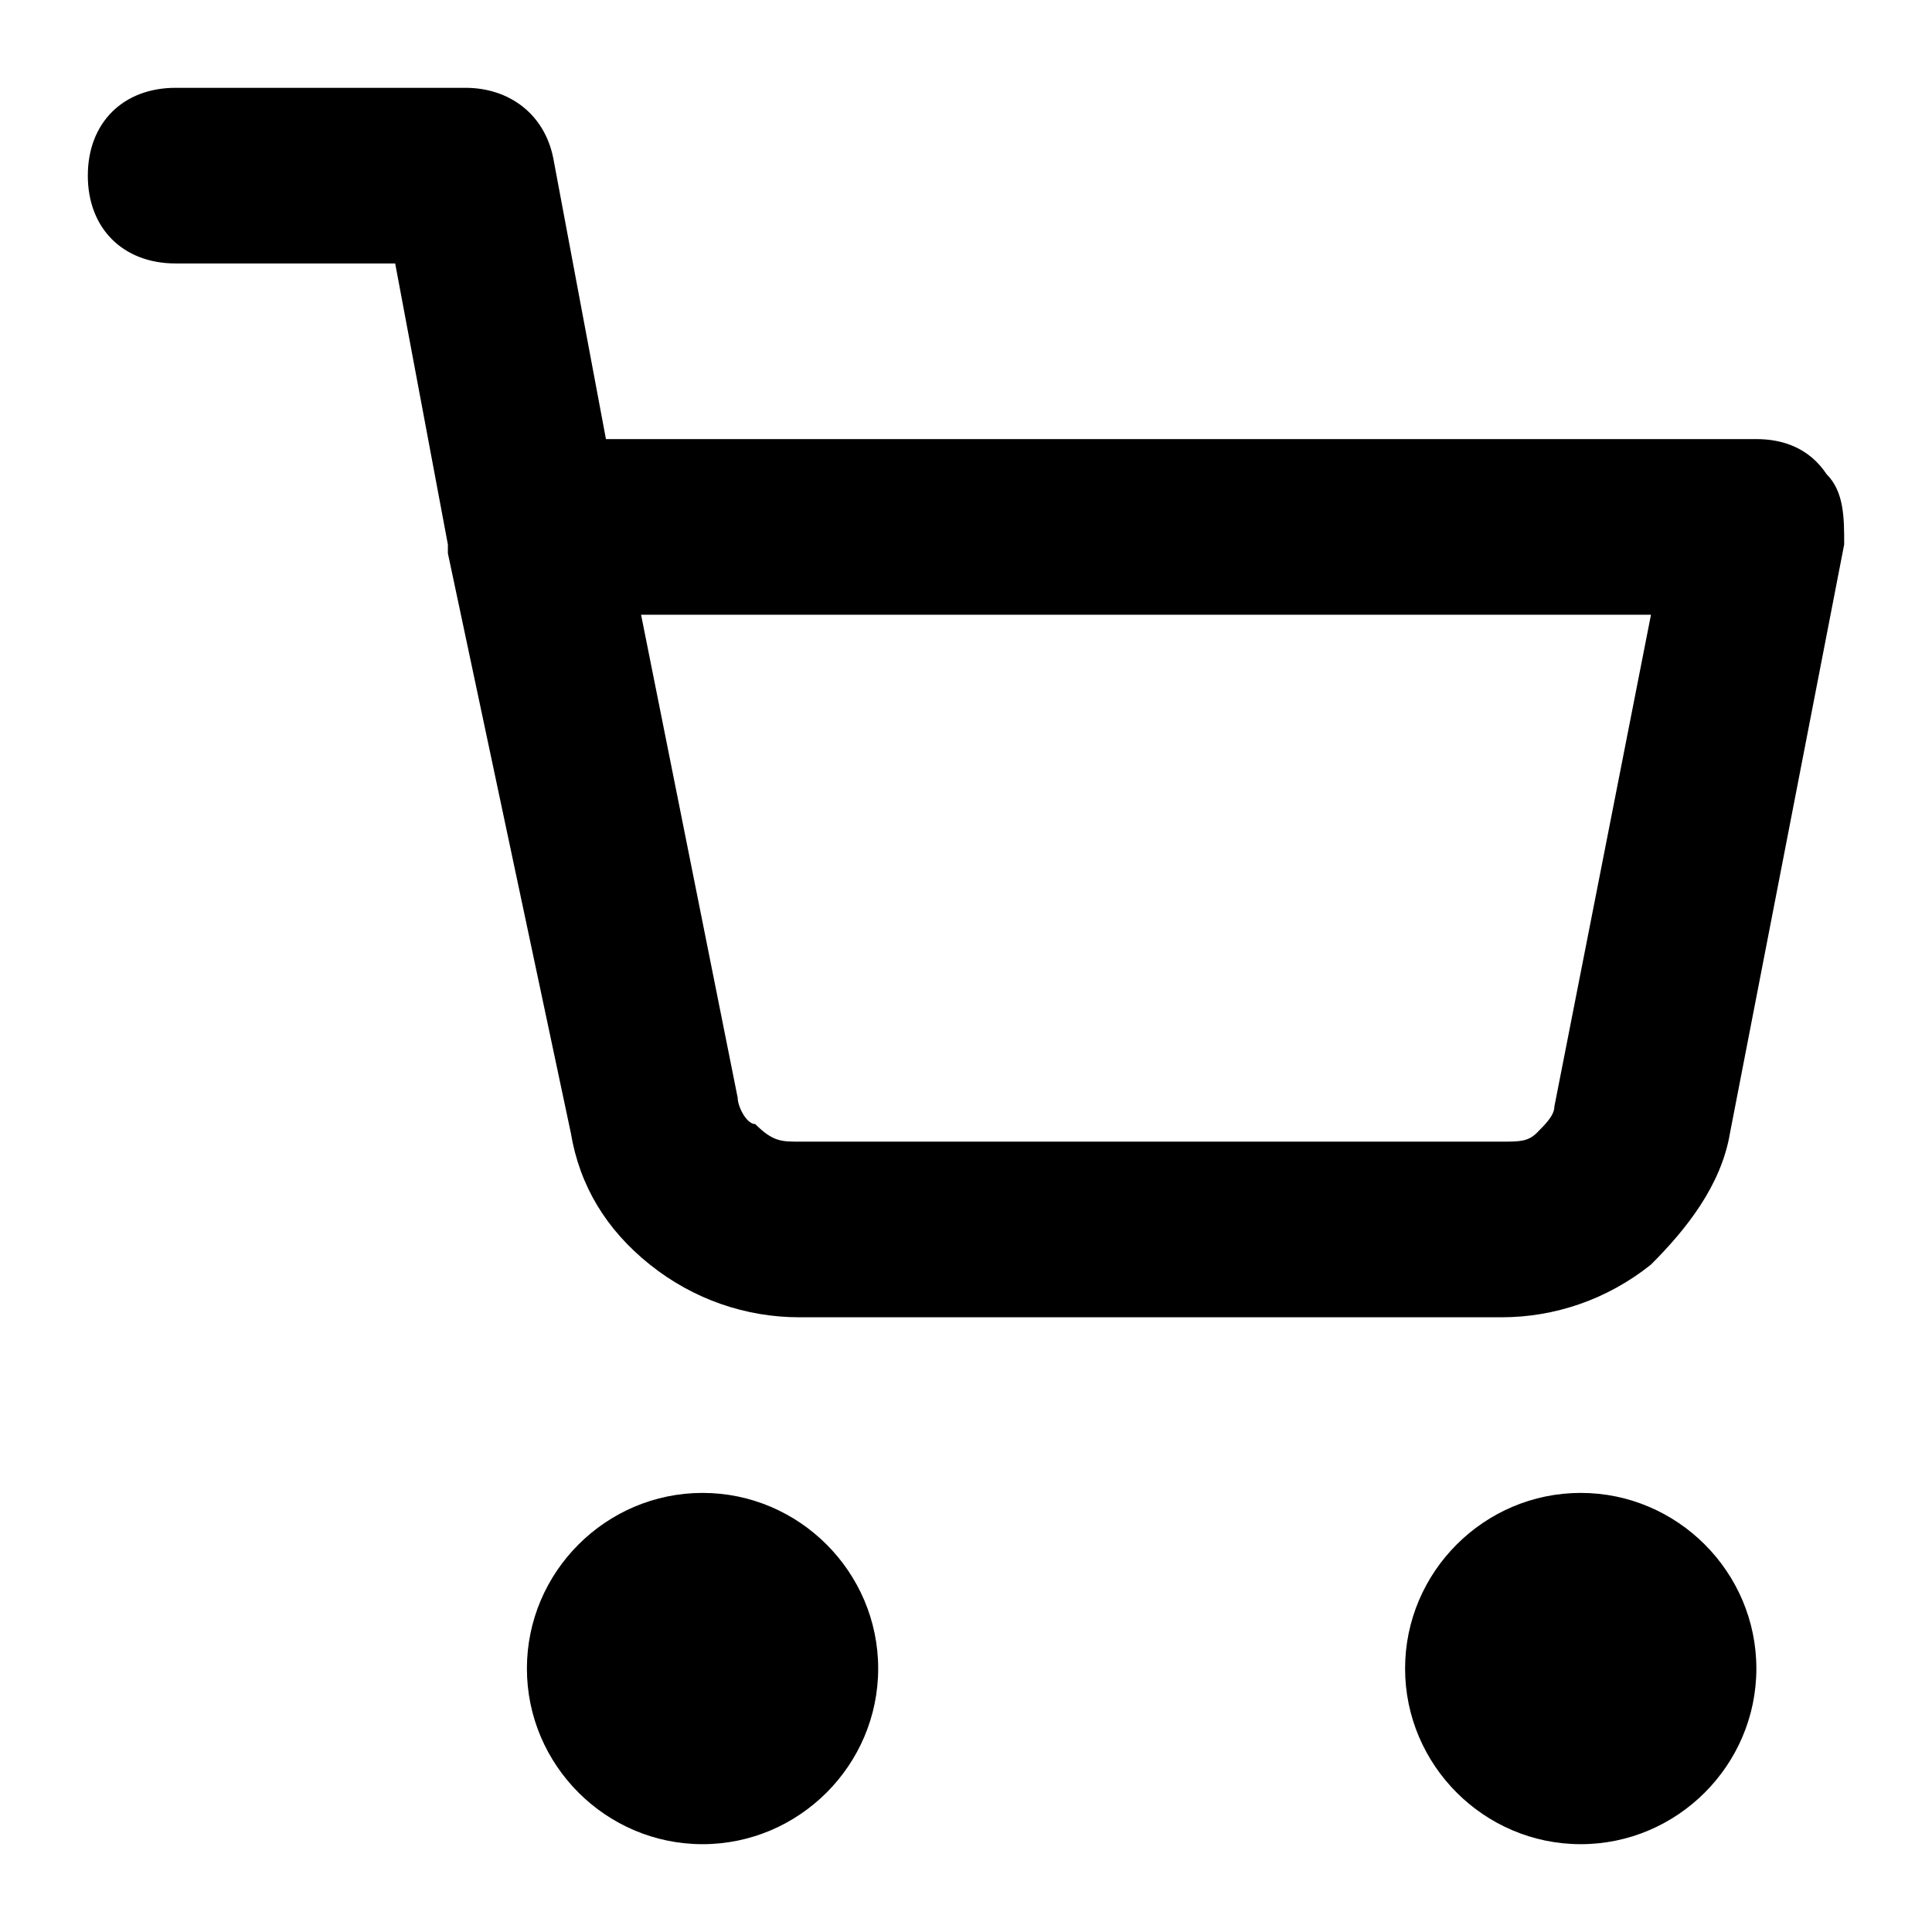 <svg xmlns="http://www.w3.org/2000/svg" width="22" height="22" style="enable-background:new 0 0 22 22" xml:space="preserve"><path d="M18 21c-1.1 0-2-.9-2-2s.9-2 2-2 2 .9 2 2-.9 2-2 2zM8 21c-1.1 0-2-.9-2-2s.9-2 2-2 2 .9 2 2-.9 2-2 2zm9.1-6h-8c-.6 0-1.2-.2-1.7-.6-.5-.4-.8-.9-.9-1.5L5.1 6.3v-.1L4.5 3H2c-.6 0-1-.4-1-1s.4-1 1-1h3.3c.5 0 .9.3 1 .8L6.9 5H20c.3 0 .6.1.8.4.2.2.2.5.2.8l-1.3 6.7c-.1.6-.5 1.1-.9 1.5-.5.4-1.1.6-1.7.6zM7.3 7l1.1 5.5c0 .1.1.3.2.3.2.2.3.2.5.2h8c.2 0 .3 0 .4-.1.1-.1.2-.2.2-.3L18.8 7H7.3z"/></svg>